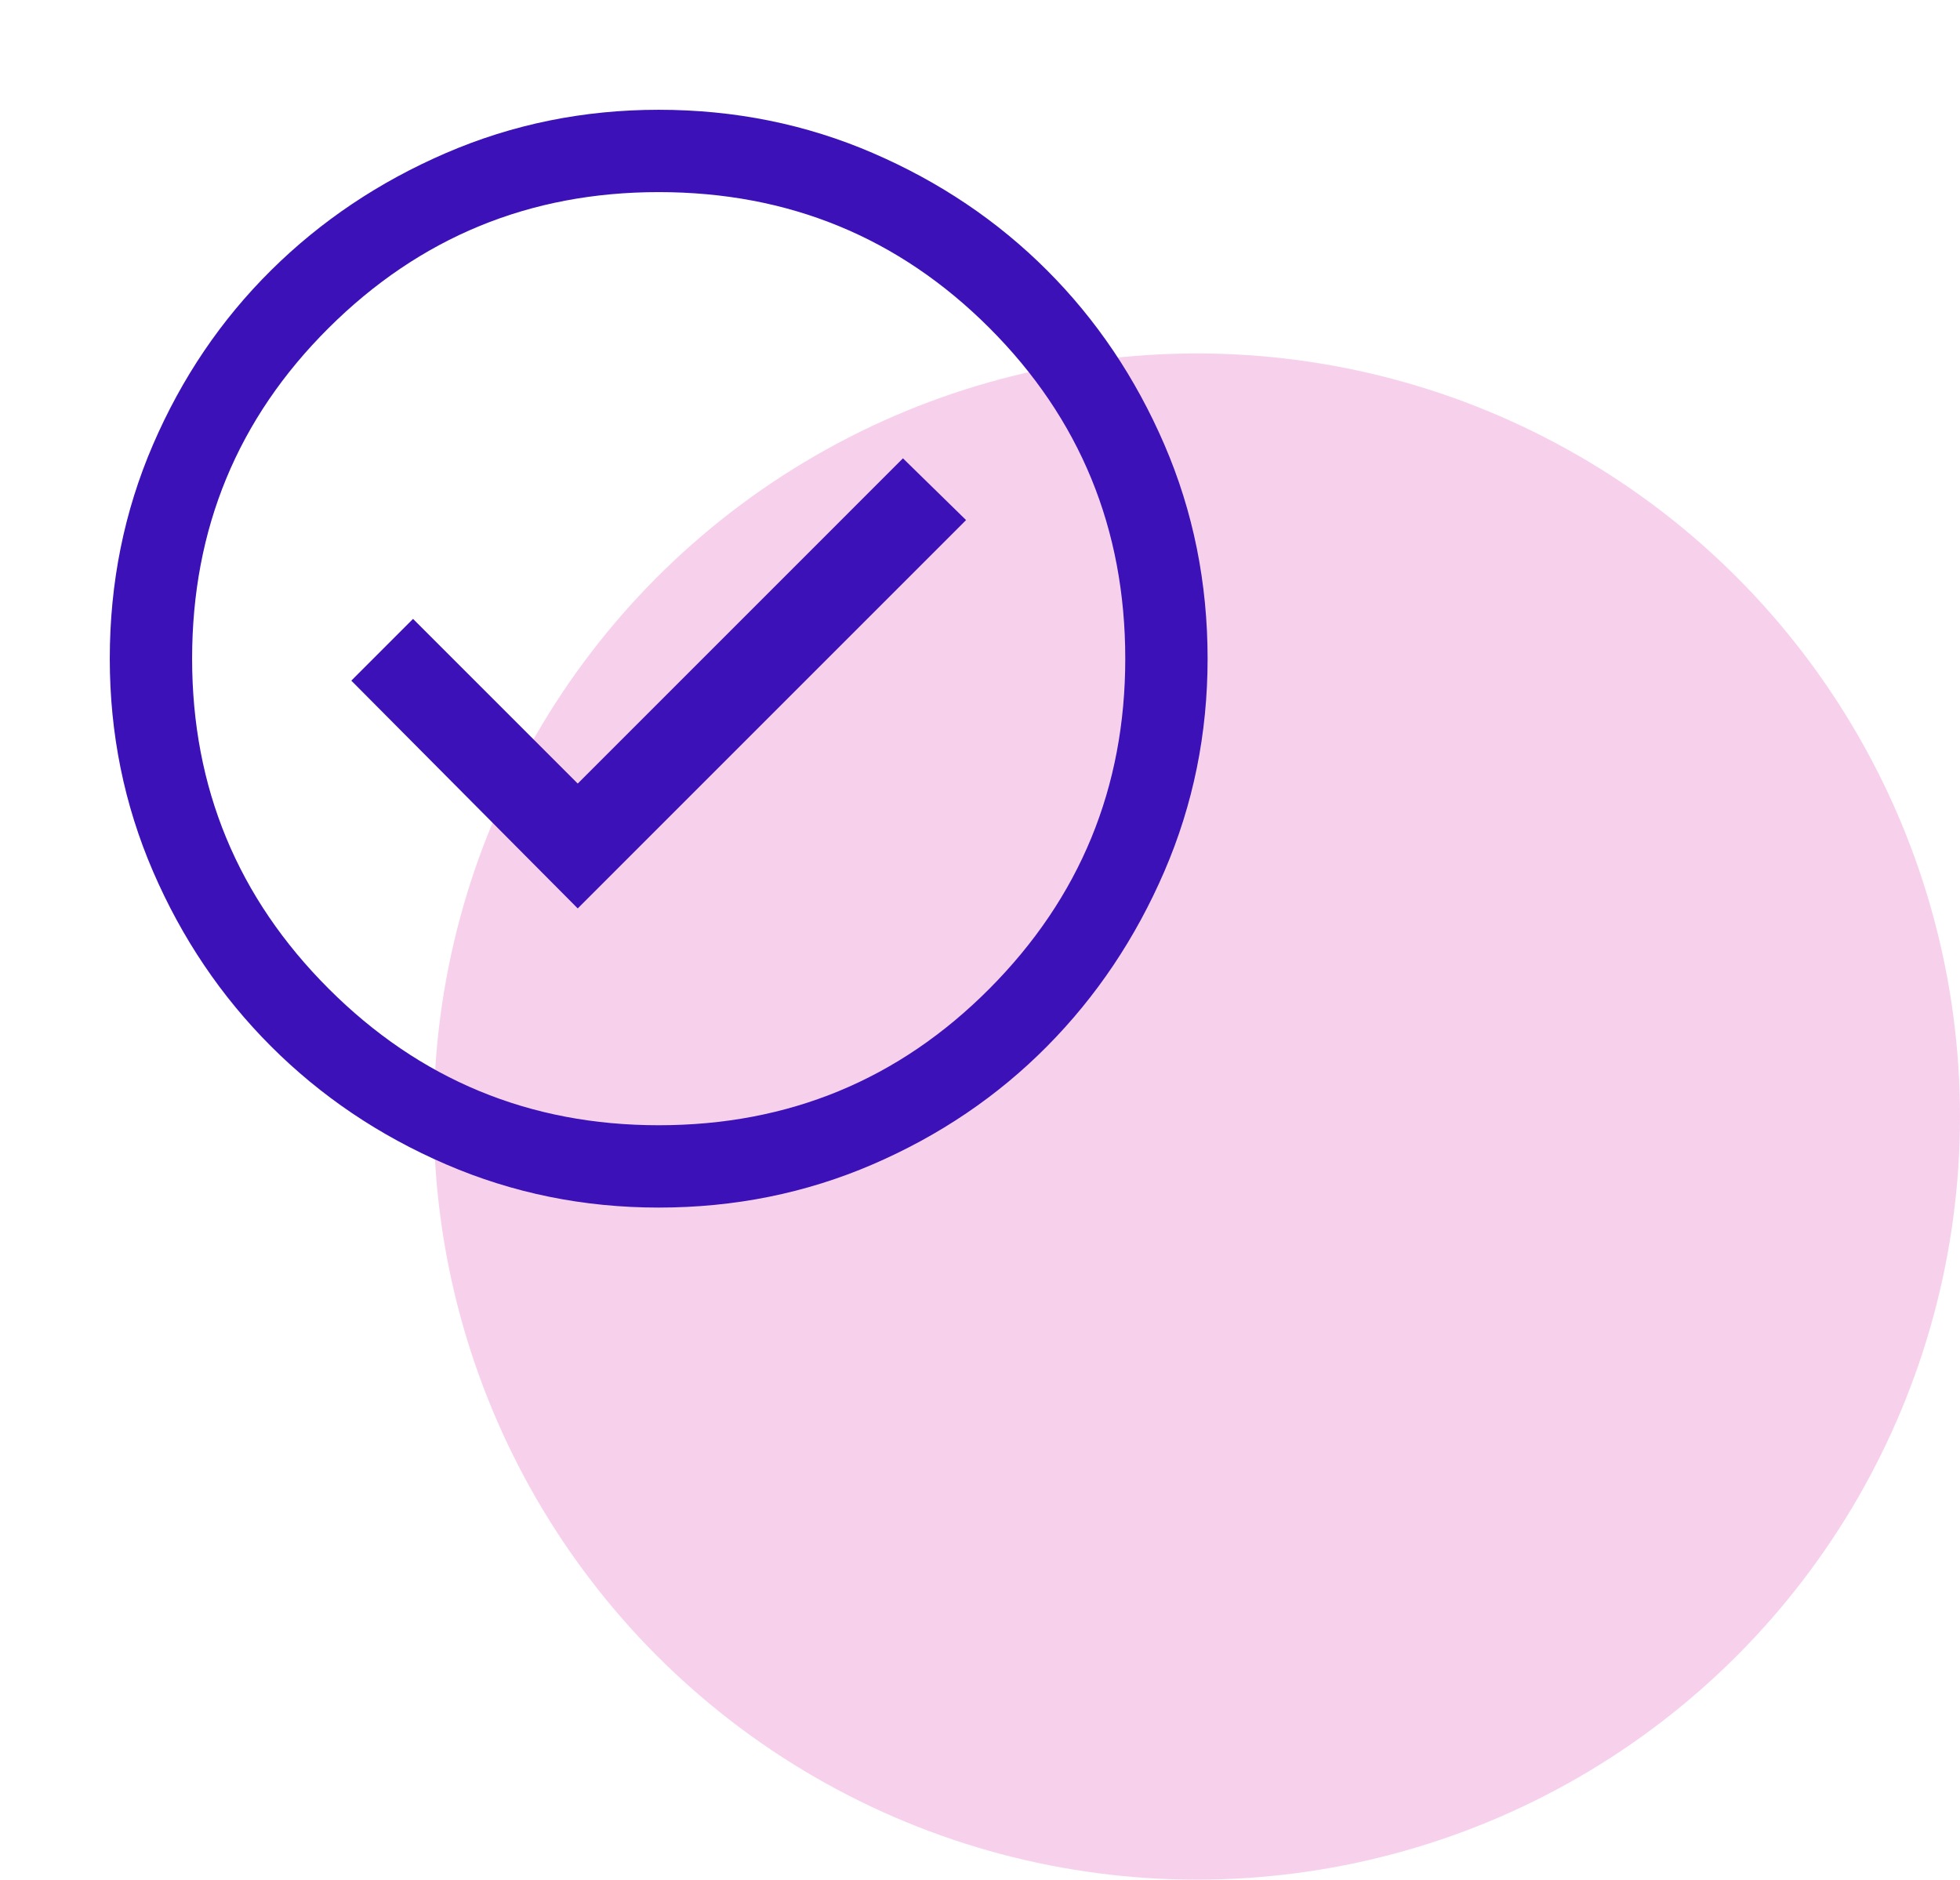 <svg width="122" height="117" viewBox="0 0 122 117" fill="none" xmlns="http://www.w3.org/2000/svg">
<circle cx="74.5" cy="69.5" r="47.5" fill="#E148B4" fill-opacity="0.25"/>
<path d="M35.961 56.546L60.133 32.373L56.204 28.529L35.961 48.773L25.71 38.523L21.867 42.367L35.961 56.546ZM41 75.167C36.331 75.167 31.917 74.27 27.761 72.476C23.604 70.682 19.973 68.234 16.87 65.13C13.766 62.027 11.318 58.397 9.524 54.24C7.73 50.083 6.833 45.669 6.833 41C6.833 36.274 7.73 31.832 9.524 27.675C11.318 23.518 13.766 19.902 16.87 16.827C19.973 13.752 23.604 11.318 27.761 9.524C31.917 7.73 36.331 6.833 41 6.833C45.726 6.833 50.168 7.73 54.325 9.524C58.482 11.318 62.098 13.752 65.173 16.827C68.248 19.902 70.682 23.518 72.476 27.675C74.27 31.832 75.167 36.274 75.167 41C75.167 45.669 74.27 50.083 72.476 54.24C70.682 58.397 68.248 62.027 65.173 65.13C62.098 68.234 58.482 70.682 54.325 72.476C50.168 74.27 45.726 75.167 41 75.167ZM41 70.042C49.086 70.042 55.948 67.209 61.586 61.543C67.223 55.877 70.042 49.029 70.042 41C70.042 32.914 67.223 26.052 61.586 20.415C55.948 14.777 49.086 11.958 41 11.958C32.971 11.958 26.123 14.777 20.457 20.415C14.791 26.052 11.958 32.914 11.958 41C11.958 49.029 14.791 55.877 20.457 61.543C26.123 67.209 32.971 70.042 41 70.042Z" fill="#3C11B7"/>
</svg>
